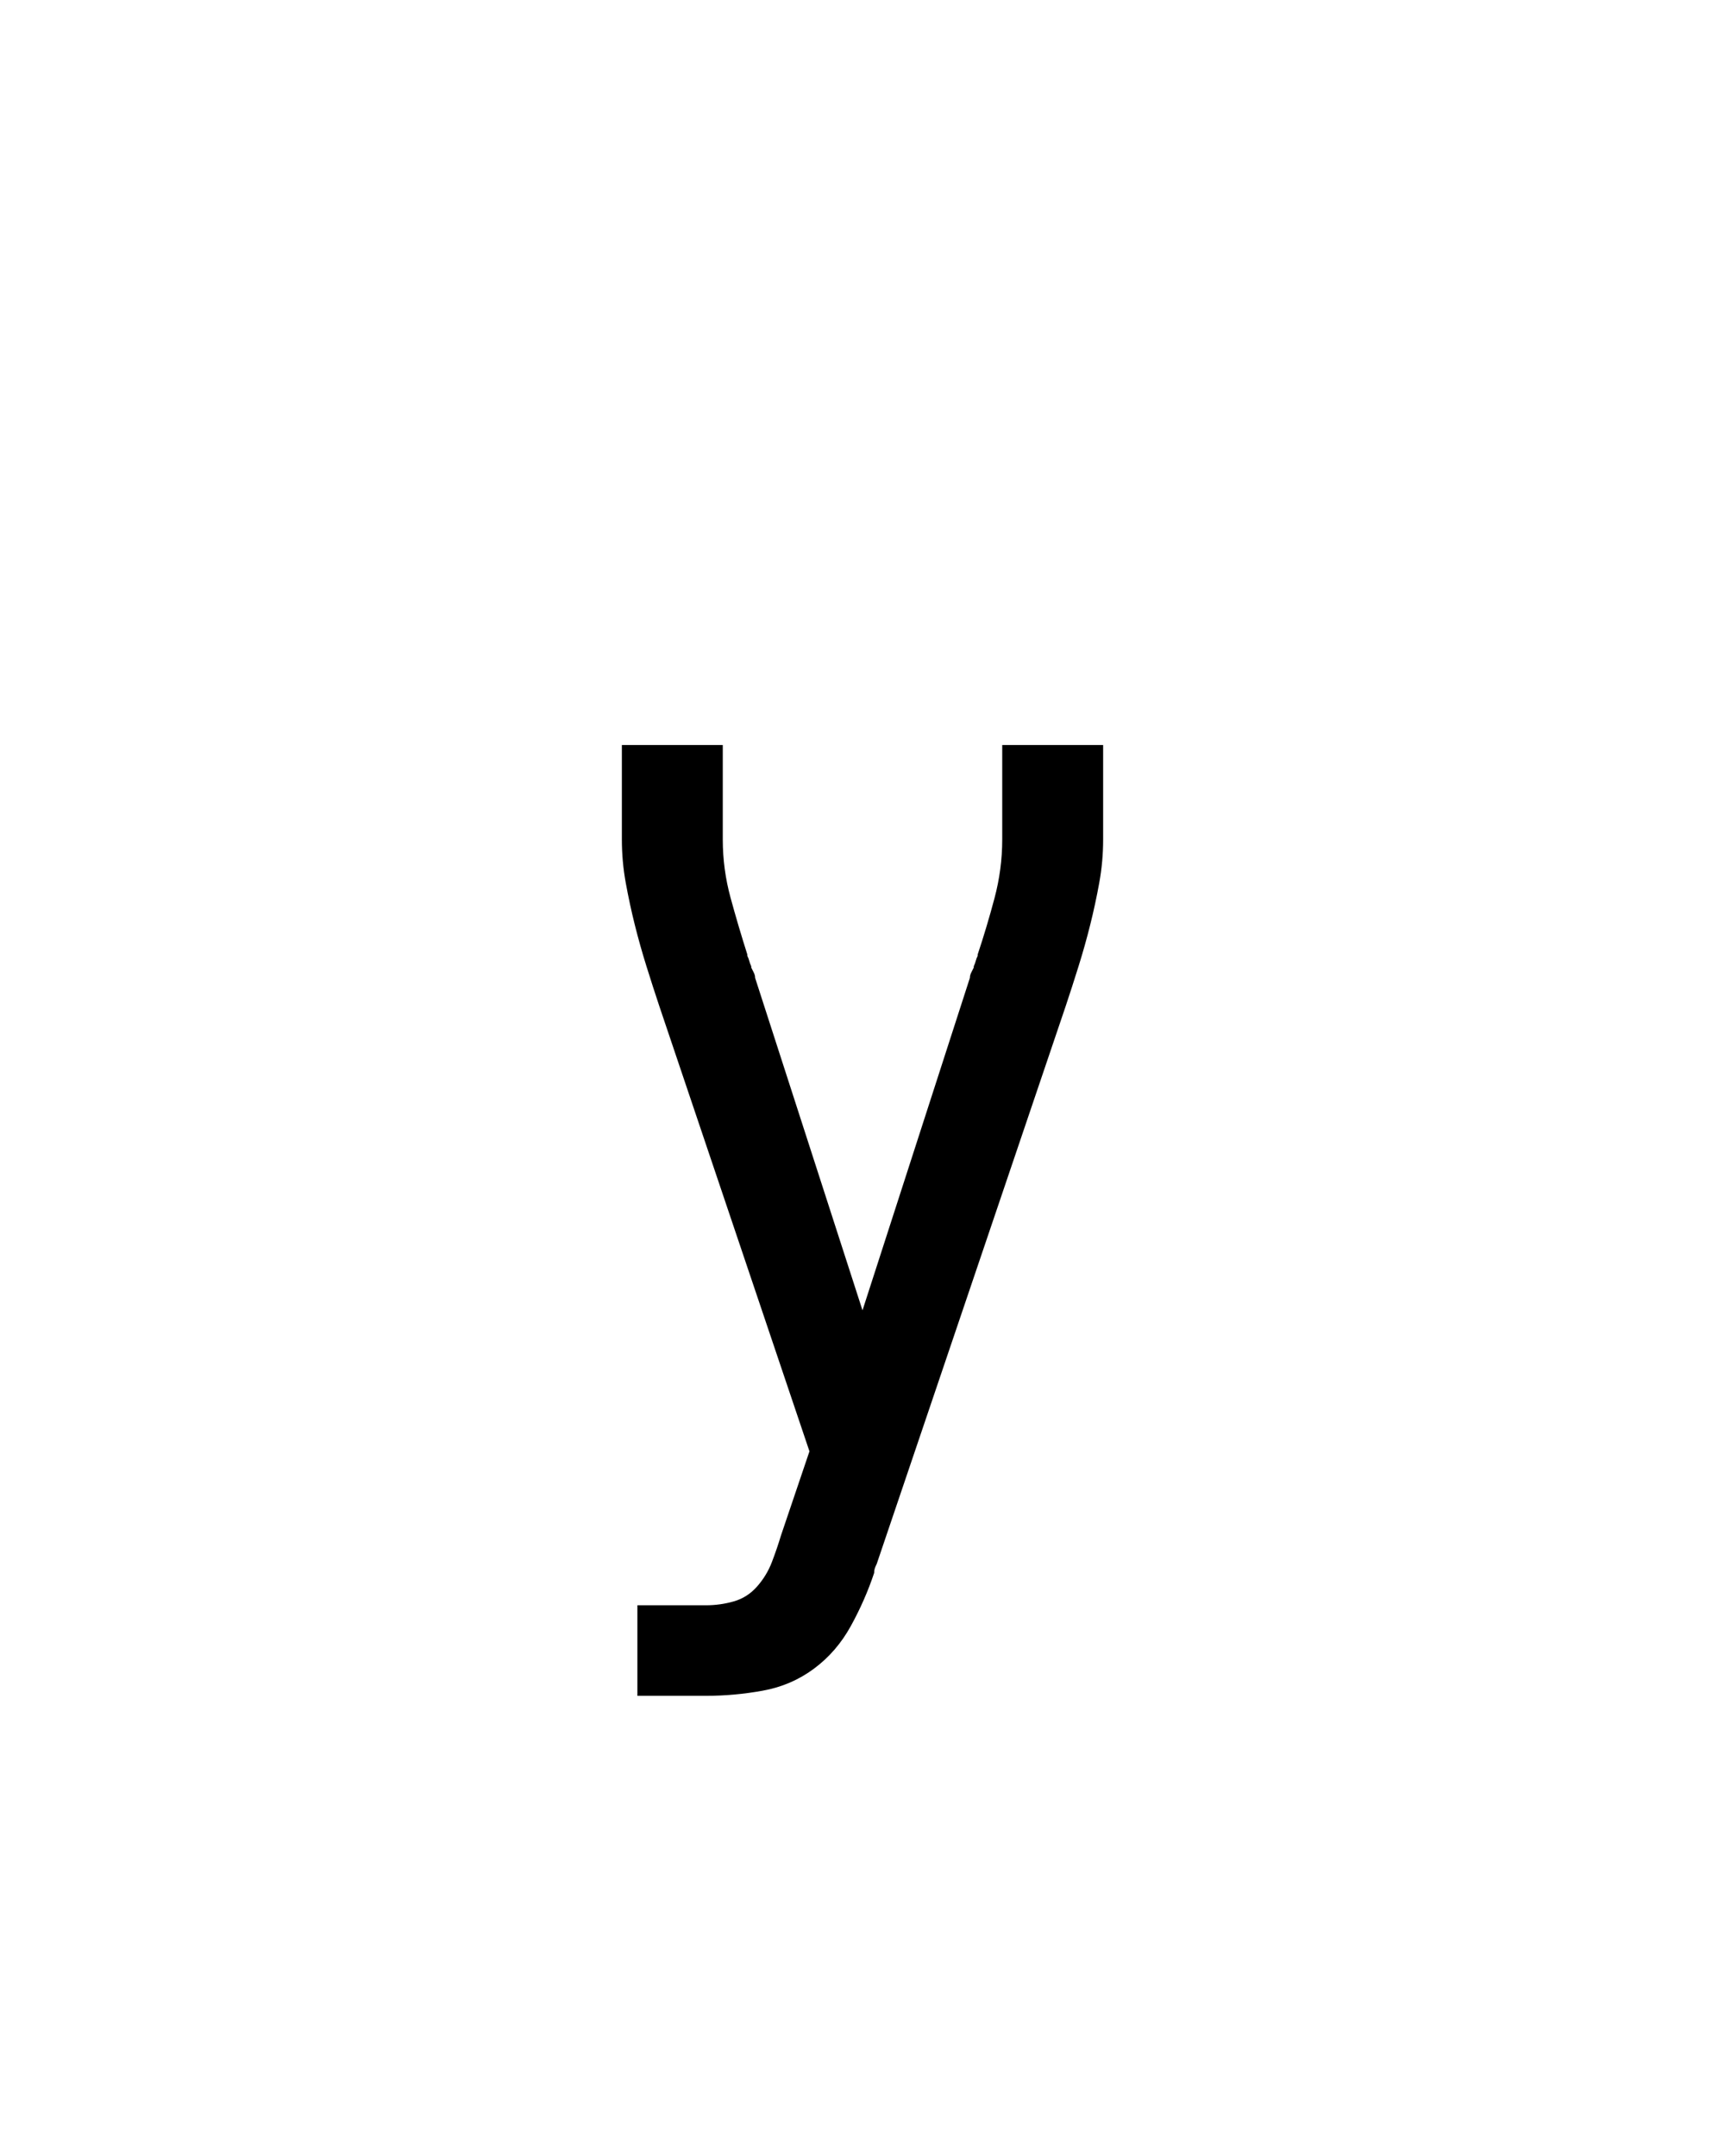 <svg xmlns="http://www.w3.org/2000/svg" height="160" viewBox="0 0 128 160" width="128"><defs><path d="M 76 215 L 76 145 L 129 145 Q 140 145 150.5 142 Q 161 139 168.5 130.5 Q 176 122 180 111.5 Q 184 101 187 91 L 209 26 L 93 -318 Q 88 -333 83 -349 Q 78 -365 74 -381 Q 70 -397 67 -413.5 Q 64 -430 64 -447 L 64 -520 L 142 -520 L 142 -447 Q 142 -424 148 -402 Q 154 -380 161 -358 L 161 -358 Q 161 -358 161 -358 Q 161 -358 161 -358 Q 161 -358 161 -357.5 Q 161 -357 161 -357 L 161 -357 L 161 -357 Q 162 -355 162.5 -353 Q 163 -351 164 -349 L 164 -348 Q 165 -346 166 -344 Q 167 -342 167 -340 L 250 -83 L 333 -340 Q 333 -342 334 -344 Q 335 -346 336 -348 Q 336 -348 336 -348 Q 336 -348 336 -348 L 336 -348 Q 336 -348 336 -348 Q 336 -348 336 -348 Q 336 -348 336 -348 Q 336 -348 336 -349 Q 337 -351 337.5 -353 Q 338 -355 339 -357 L 339 -358 Q 346 -379 352 -401.5 Q 358 -424 358 -447 L 358 -520 L 436 -520 L 436 -447 Q 436 -430 433 -413.5 Q 430 -397 426 -381 Q 422 -365 417 -349 Q 412 -333 407 -318 L 261 113 Q 260 115 259.5 116.5 Q 259 118 259 120 L 259 120 L 259 120 Q 252 141 241 161 Q 230 181 212.5 194 Q 195 207 173 211 Q 151 215 129 215 Z " id="path1"/></defs><g><g fill="#000000" transform="translate(40 105.21) rotate(0)"><use href="#path1" transform="translate(0 0) scale(0.096)"/></g></g></svg>